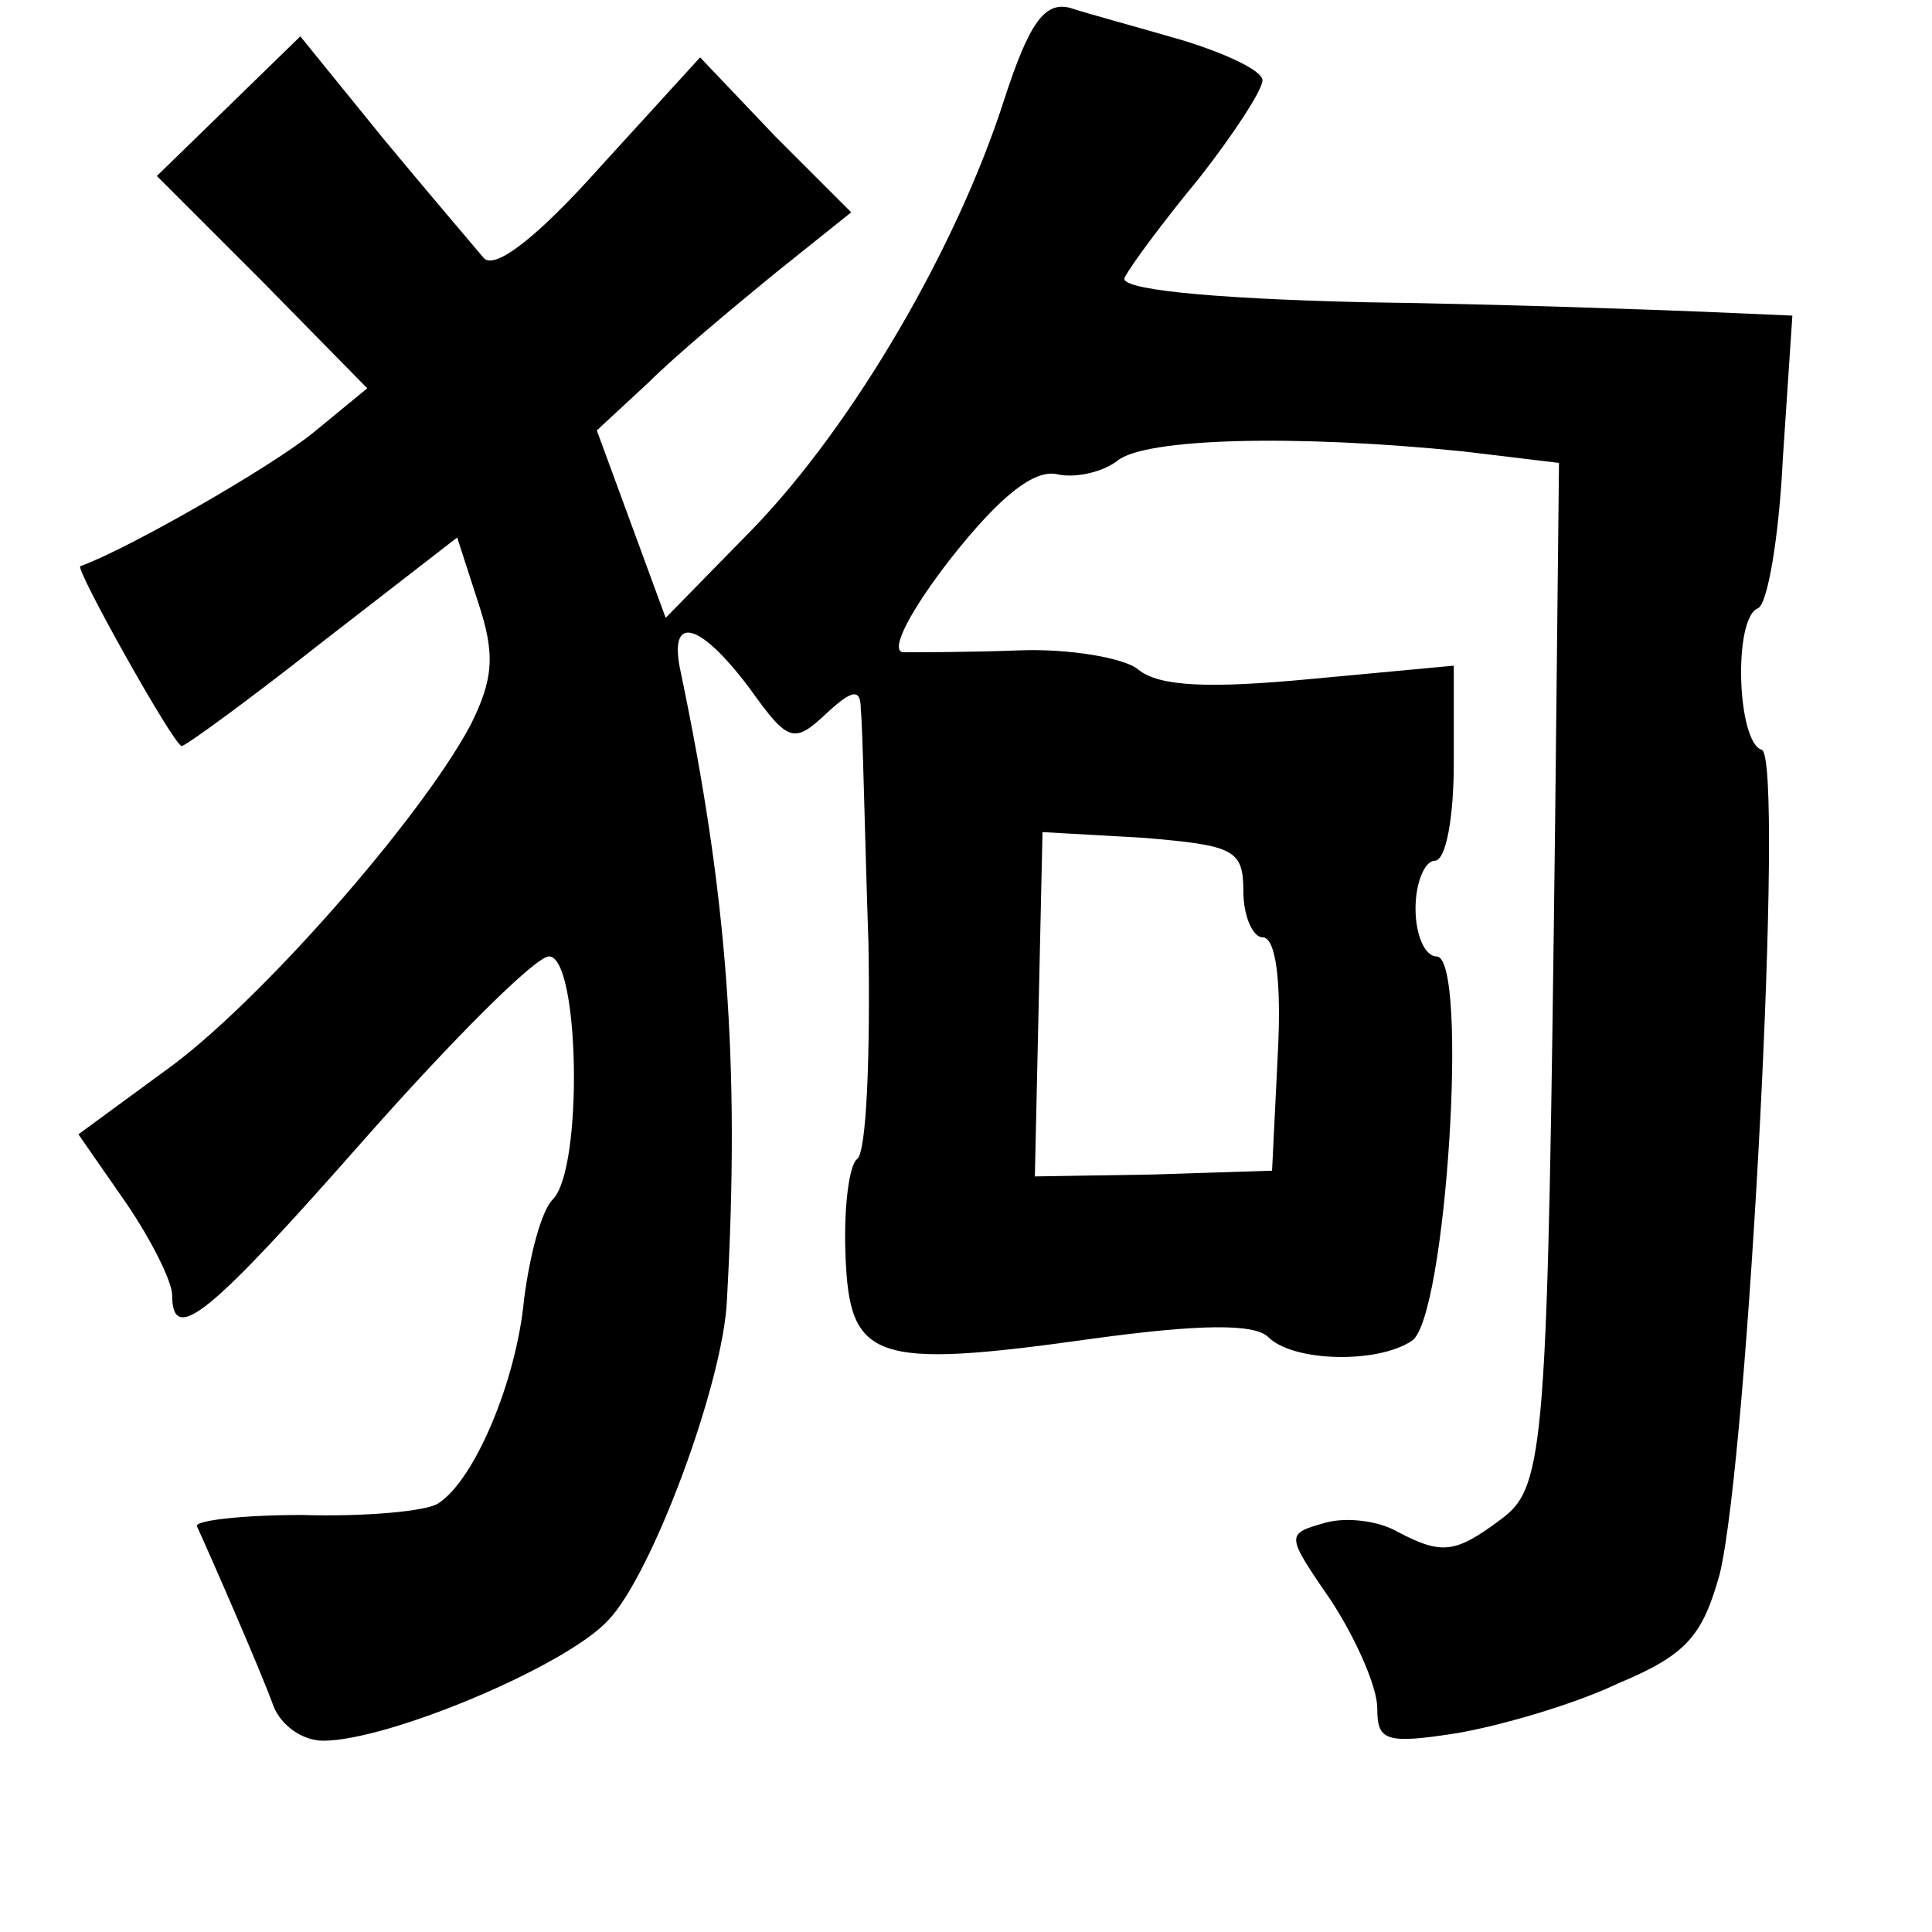 <?xml version="1.0" standalone="no"?>
<!DOCTYPE svg PUBLIC "-//W3C//DTD SVG 20010904//EN"
 "http://www.w3.org/TR/2001/REC-SVG-20010904/DTD/svg10.dtd">
<svg version="1.0" xmlns="http://www.w3.org/2000/svg"
 width="101pt" height="101pt" viewBox="0 0 101 101"
 preserveAspectRatio="xMidYMid meet">
<g transform="translate(0,101) scale(0.1,-0.1)"
fill="#000000" stroke="none">
<path d="M525 958 c-25 -78 -79 -170 -131 -224 l-46 -47 -18 49 -18 49 27 25
c14 14 44 39 66 57 l40 32 -40 40 -39 41 -52 -57 c-33 -37 -55 -54 -61 -48 -5
6 -29 34 -53 63 l-43 53 -38 -37 -37 -36 55 -55 55 -56 -28 -23 c-22 -18 -97
-61 -122 -70 -3 -1 49 -94 53 -94 2 0 35 24 73 54 l71 55 11 -34 c9 -27 8 -40
-4 -64 -26 -49 -112 -147 -160 -181 l-45 -33 25 -36 c13 -19 24 -41 24 -48 0
-27 20 -10 101 82 46 52 89 95 96 95 16 0 18 -111 2 -127 -6 -6 -12 -29 -15
-52 -4 -43 -26 -95 -45 -107 -6 -4 -38 -7 -71 -6 -32 0 -57 -3 -55 -6 6 -13
34 -77 40 -94 4 -10 15 -18 26 -18 34 0 127 39 149 63 23 24 60 124 62 167 7
125 0 213 -24 328 -7 31 9 28 36 -8 20 -28 23 -29 40 -13 14 13 18 13 18 2 1
-8 2 -63 4 -122 1 -59 -1 -110 -6 -113 -4 -3 -7 -25 -6 -50 2 -55 14 -60 128
-44 58 8 86 8 93 1 13 -13 57 -14 75 -2 18 11 30 201 13 201 -6 0 -11 11 -11
25 0 14 5 25 10 25 6 0 10 23 10 51 l0 51 -75 -7 c-53 -5 -79 -4 -90 5 -7 6
-36 11 -62 10 -26 -1 -54 -1 -61 -1 -7 1 4 22 25 49 26 33 44 47 56 44 9 -2
23 1 31 7 14 12 93 14 181 5 l50 -6 -2 -186 c-4 -327 -5 -349 -28 -366 -24
-18 -31 -19 -54 -7 -10 6 -27 8 -38 5 -21 -6 -21 -6 3 -41 13 -20 24 -45 24
-56 0 -17 4 -19 42 -13 23 4 61 15 84 26 36 15 44 25 53 57 15 62 34 427 22
431 -13 4 -15 69 -2 74 5 2 11 37 13 78 l5 75 -46 2 c-25 1 -105 4 -178 5 -84
2 -129 7 -125 13 3 6 20 29 39 52 18 23 33 46 33 51 0 5 -19 14 -42 21 -24 7
-50 14 -59 17 -13 3 -21 -8 -34 -48z m125 -414 c0 -13 5 -24 10 -24 7 0 10
-23 8 -61 l-3 -61 -62 -2 -62 -1 2 90 2 90 53 -3 c47 -4 52 -6 52 -28z"/>
</g>
</svg>
